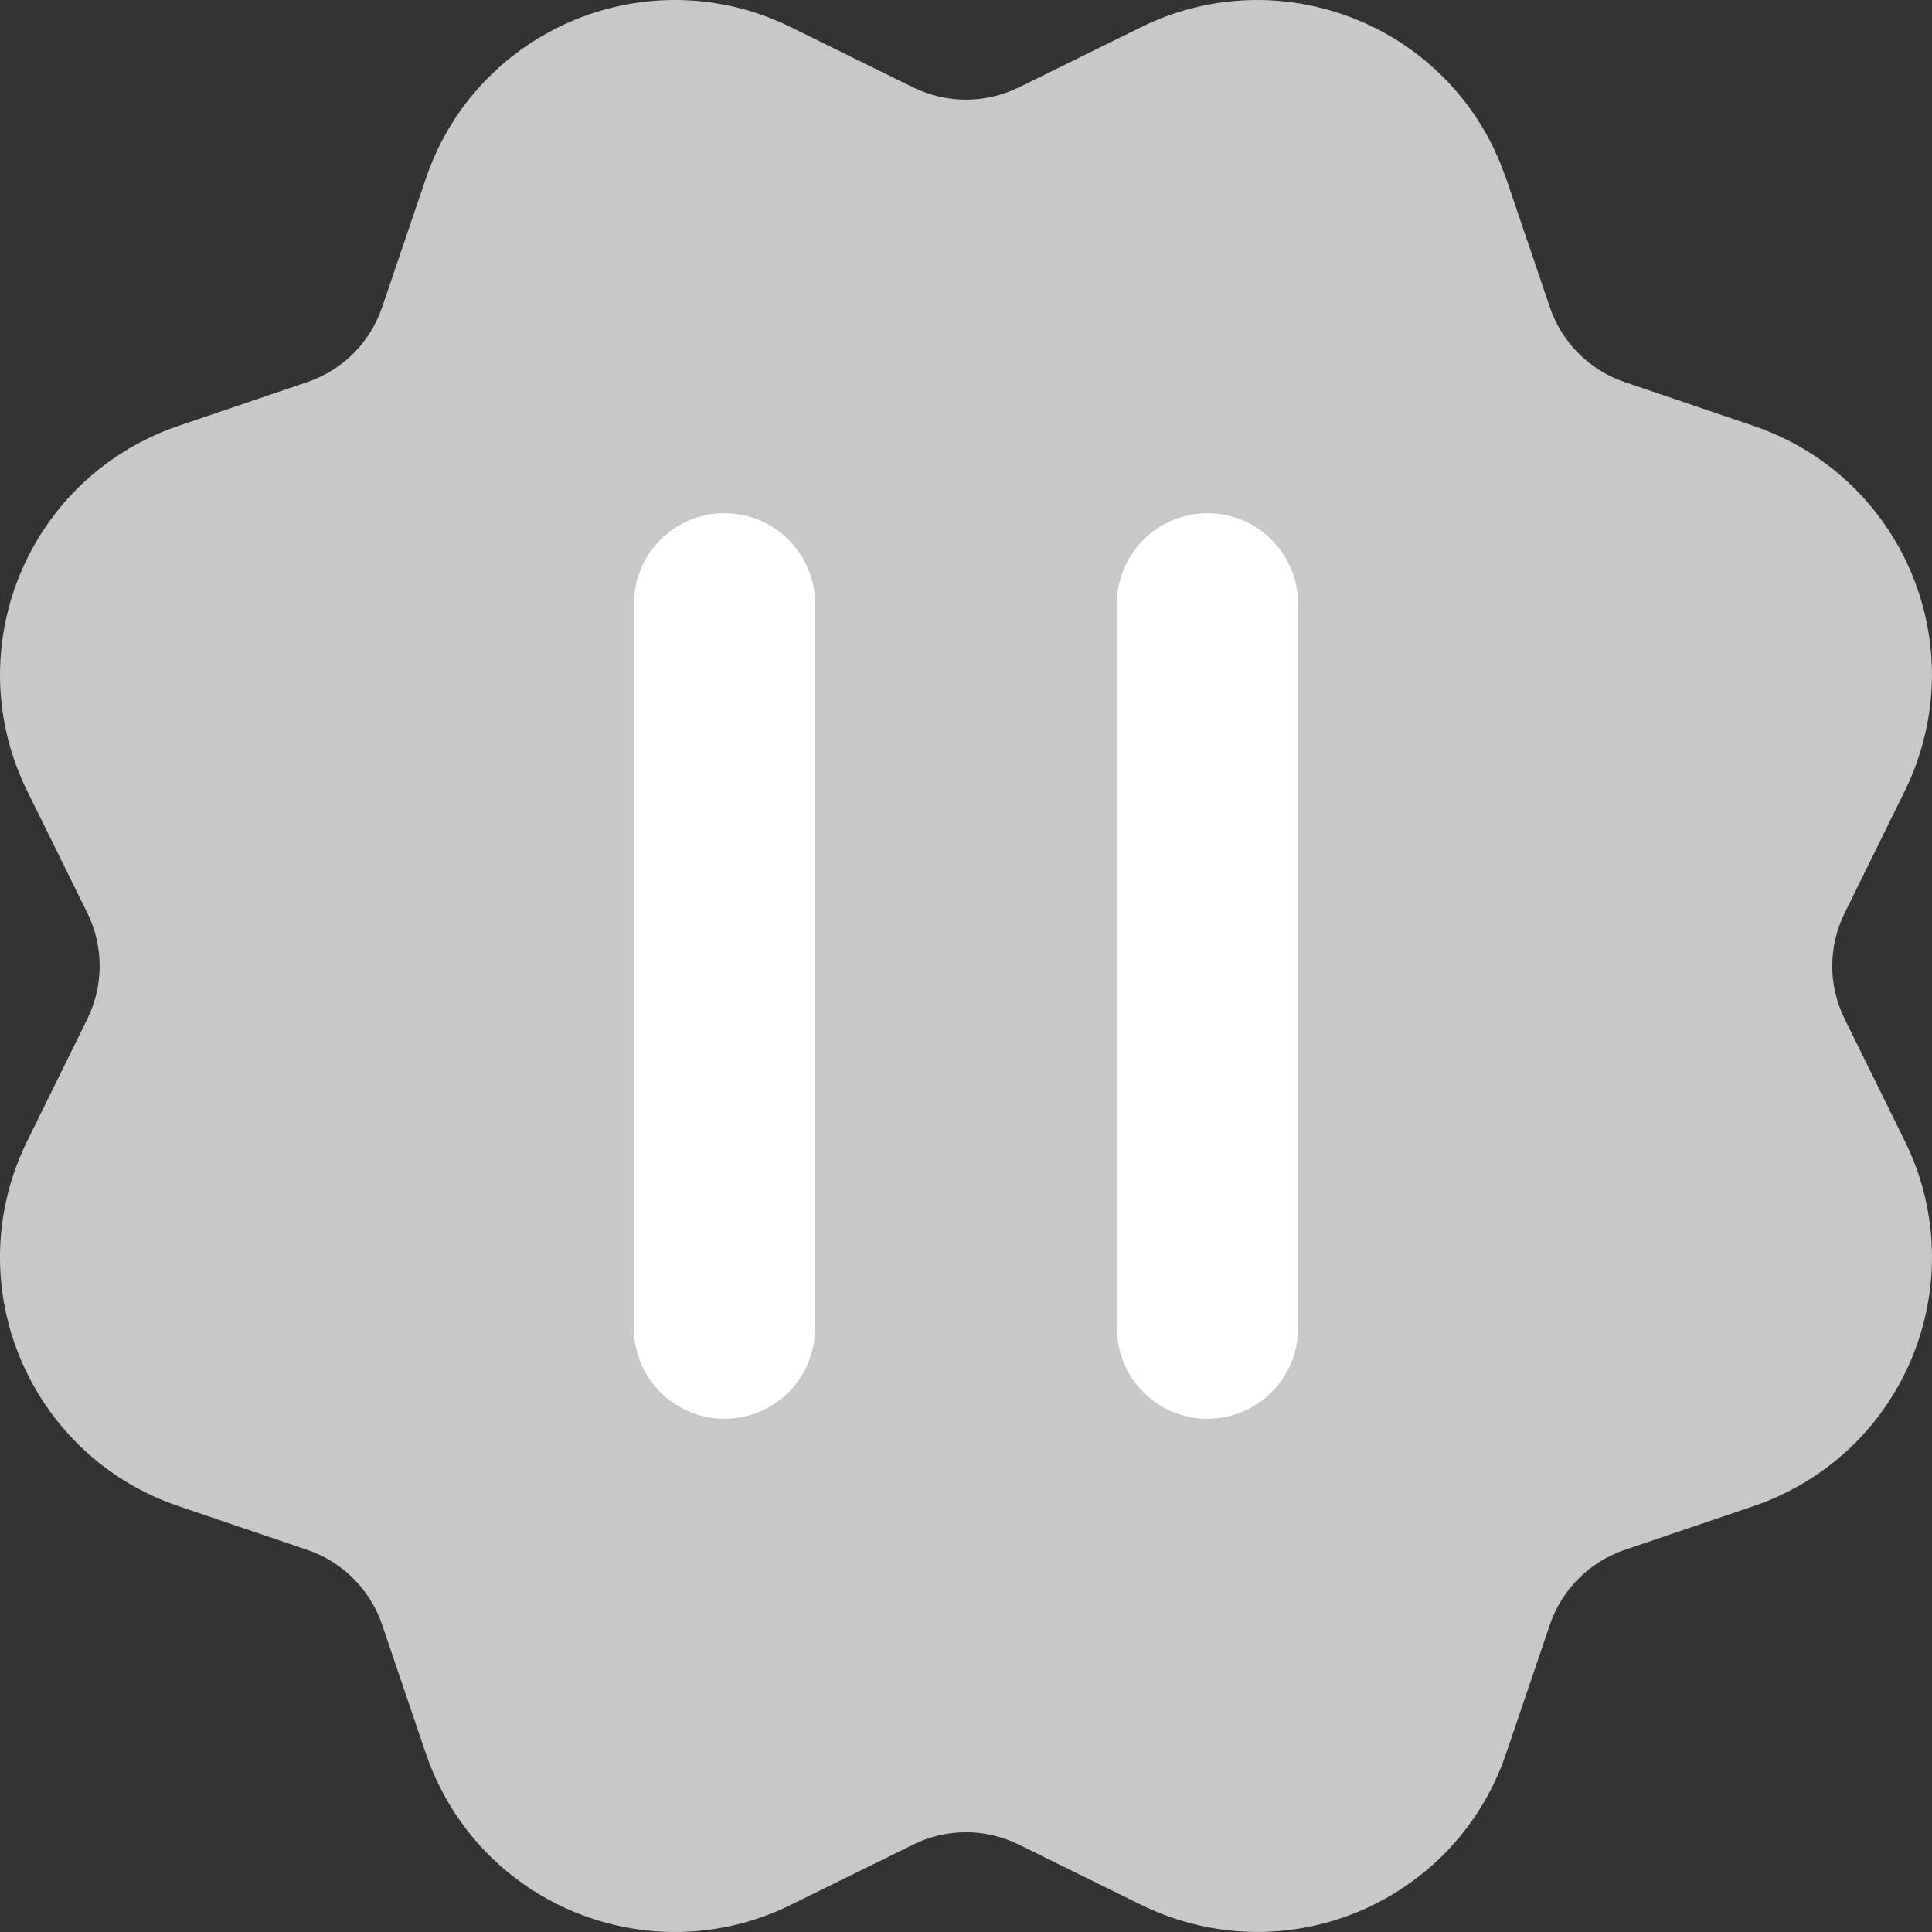 <svg width="16" height="16" viewBox="0 0 16 16" fill="none" xmlns="http://www.w3.org/2000/svg">
<rect x="0" y="0" width="16" height="16" fill="#333333" stroke="none"/>
<g clip-path="url(#clip0_471_179)">
<path d="M6.288 0.116C6.377 0.147 6.464 0.183 6.548 0.224L7.563 0.724C7.839 0.859 8.161 0.859 8.437 0.724L9.452 0.224C10.529 -0.306 11.833 0.137 12.364 1.215L12.422 1.344L12.472 1.475L12.836 2.546C12.935 2.837 13.163 3.065 13.454 3.164L14.525 3.528C15.662 3.915 16.27 5.151 15.883 6.288C15.853 6.377 15.817 6.464 15.776 6.548L15.276 7.563C15.14 7.839 15.14 8.161 15.276 8.437L15.776 9.452C16.306 10.529 15.863 11.833 14.785 12.364C14.701 12.406 14.614 12.442 14.525 12.472L13.454 12.836C13.163 12.935 12.935 13.163 12.836 13.454L12.472 14.525C12.085 15.662 10.849 16.27 9.712 15.883C9.623 15.853 9.536 15.817 9.452 15.776L8.437 15.276C8.161 15.14 7.839 15.14 7.563 15.276L6.548 15.776C5.471 16.306 4.167 15.863 3.636 14.785C3.594 14.701 3.558 14.614 3.528 14.525L3.164 13.454C3.065 13.163 2.837 12.935 2.546 12.836L1.475 12.472C0.338 12.085 -0.27 10.849 0.116 9.712C0.147 9.623 0.183 9.536 0.224 9.452L0.724 8.437C0.859 8.161 0.859 7.839 0.724 7.563L0.224 6.548C-0.306 5.471 0.137 4.167 1.215 3.636C1.299 3.594 1.386 3.558 1.475 3.528L2.546 3.164C2.837 3.065 3.065 2.837 3.164 2.546L3.528 1.475C3.915 0.338 5.151 -0.27 6.288 0.116Z" fill="#C8C8C8"/>
<path d="M6 5V11" stroke="white" stroke-width="1.5" stroke-linecap="round" stroke-linejoin="round"/>
<path d="M10 5V11" stroke="white" stroke-width="1.5" stroke-linecap="round" stroke-linejoin="round"/>
</g>
<defs>
<clipPath id="clip0_471_179">
<rect width="16" height="16" fill="white"/>
</clipPath>
</defs>
</svg>